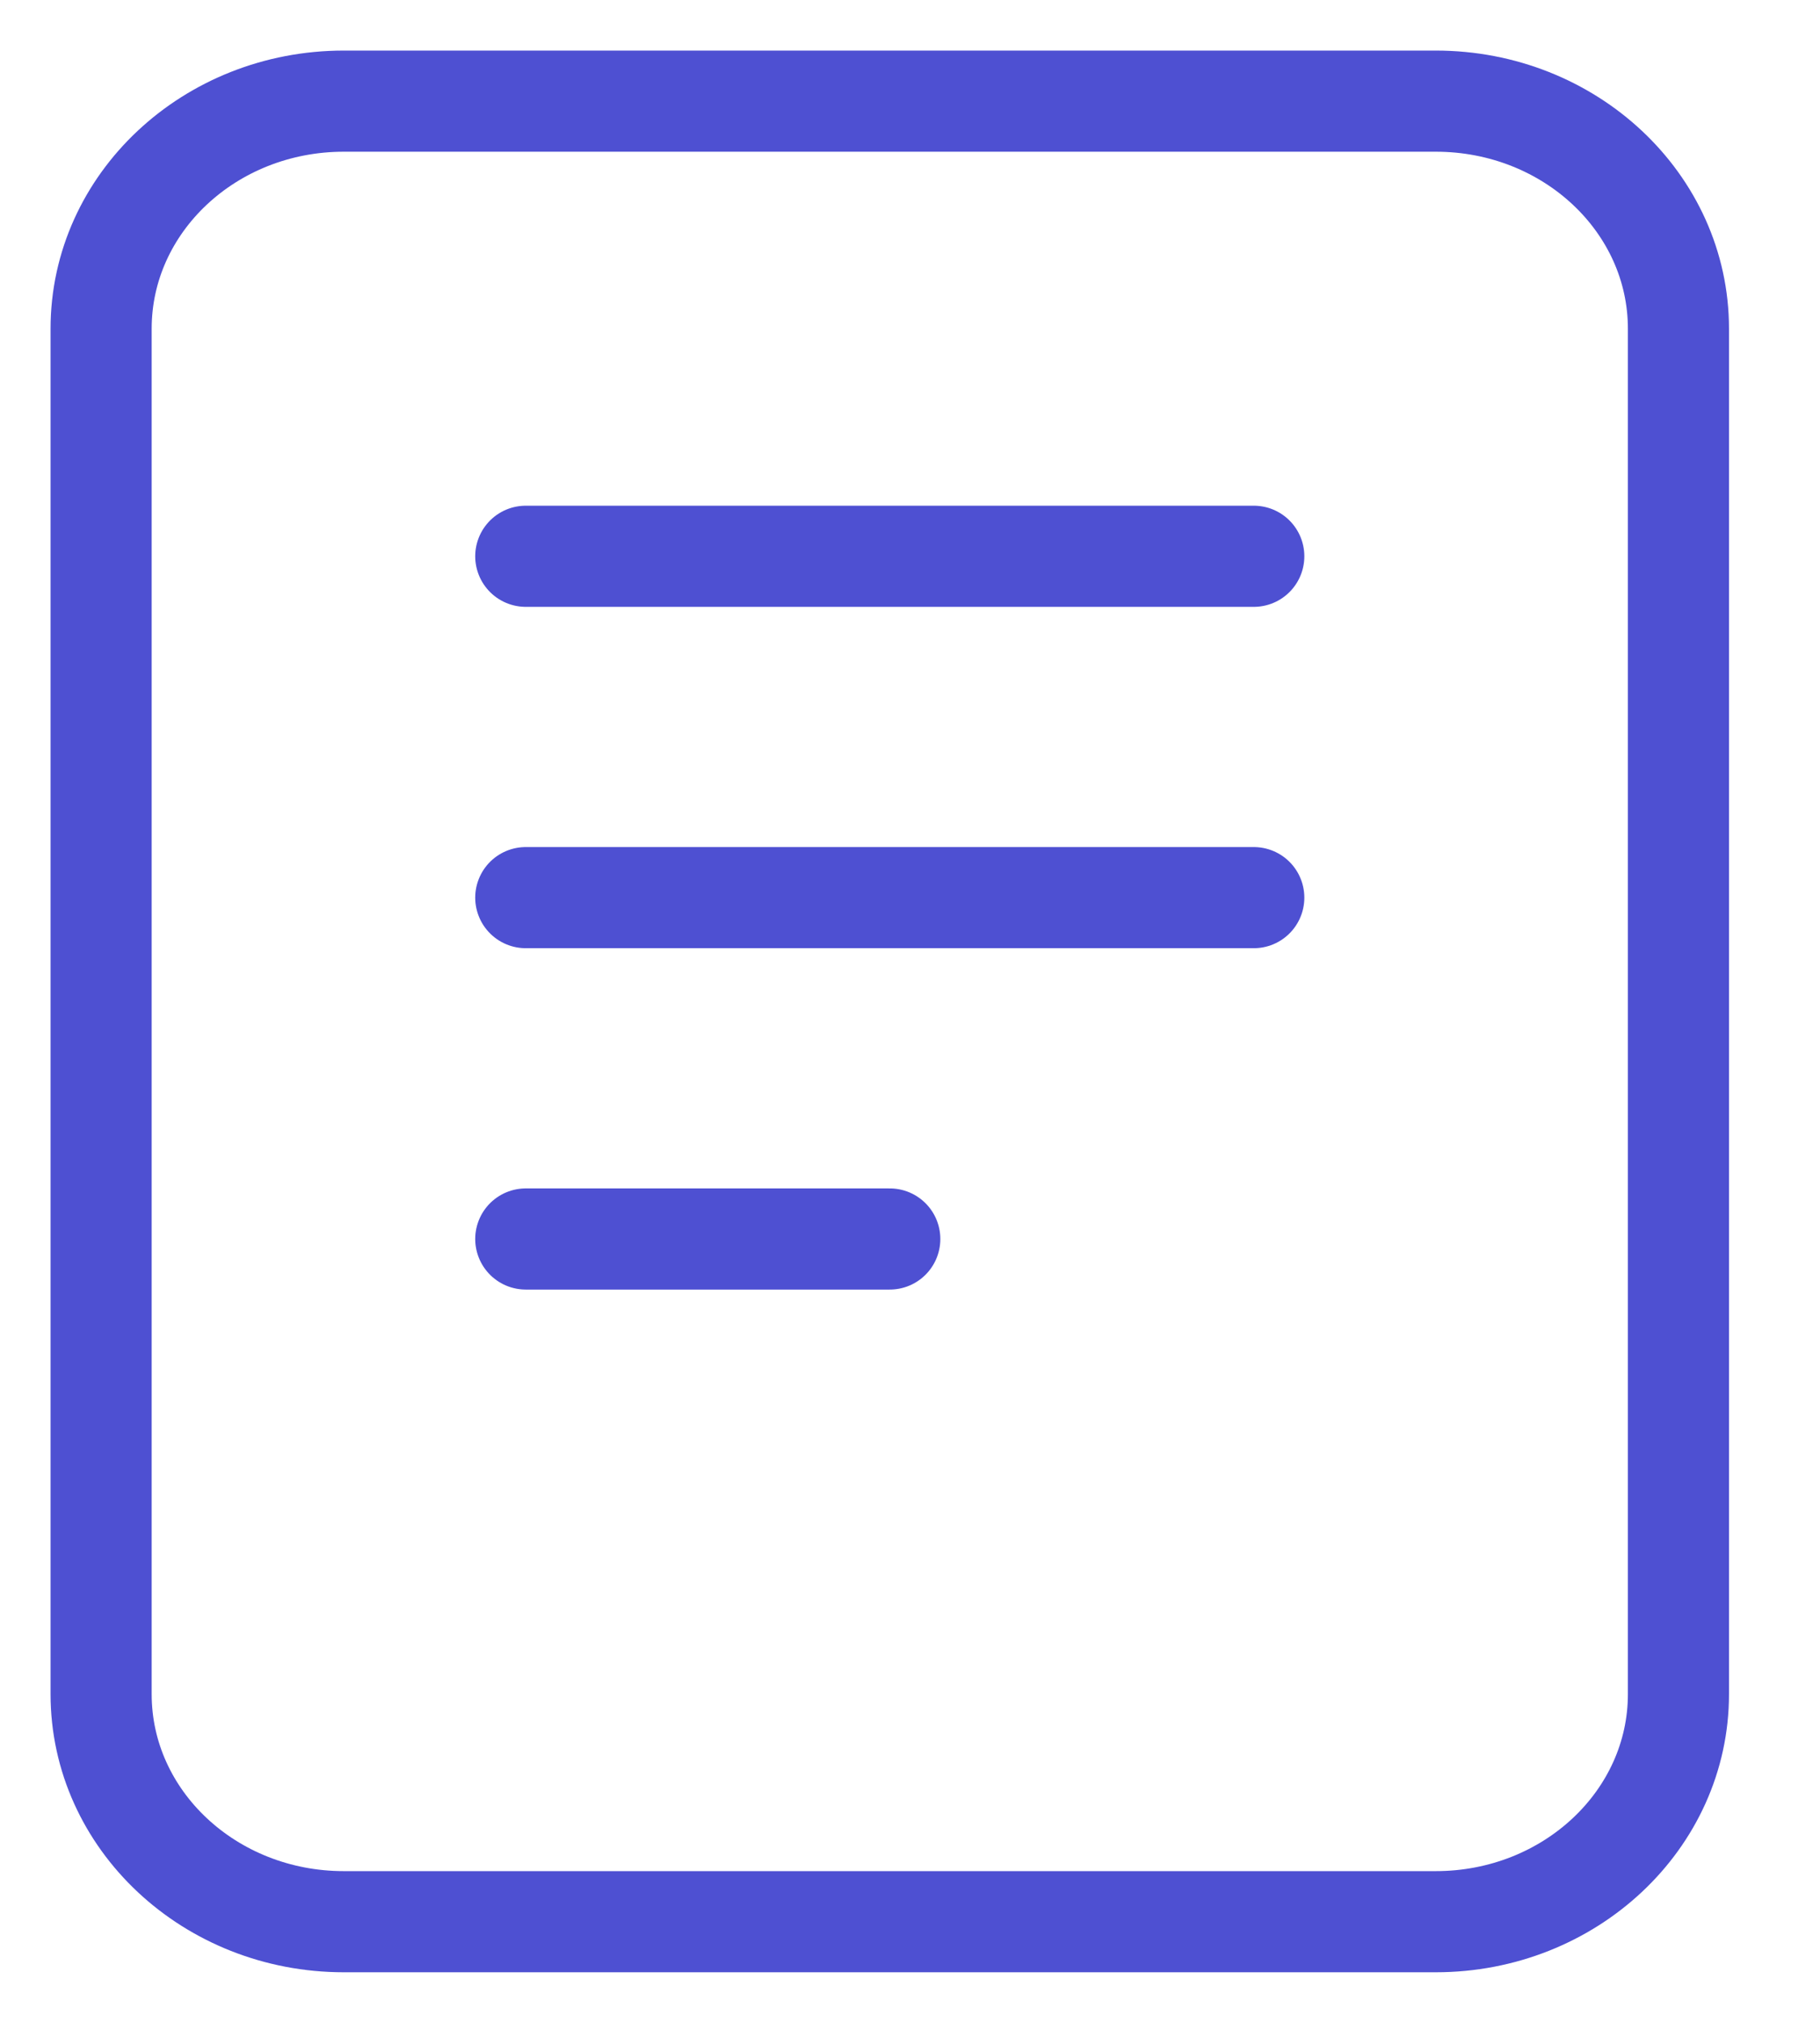 <svg width="18" height="20" viewBox="0 0 18 20" fill="none" xmlns="http://www.w3.org/2000/svg">
<path d="M5.2 5.5H12.4M5.2 8.875H12.4M5.2 12.25H8.8M3.4 1H14.2C15.526 1 16.6 2.007 16.6 3.25L16.6 16.75C16.6 17.993 15.525 19 14.2 19L3.4 19C2.075 19 1 17.993 1 16.75L1 3.25C1 2.007 2.075 1 3.4 1Z" stroke="#4E50D2" stroke-linecap="round" stroke-linejoin="round"/>
</svg>
